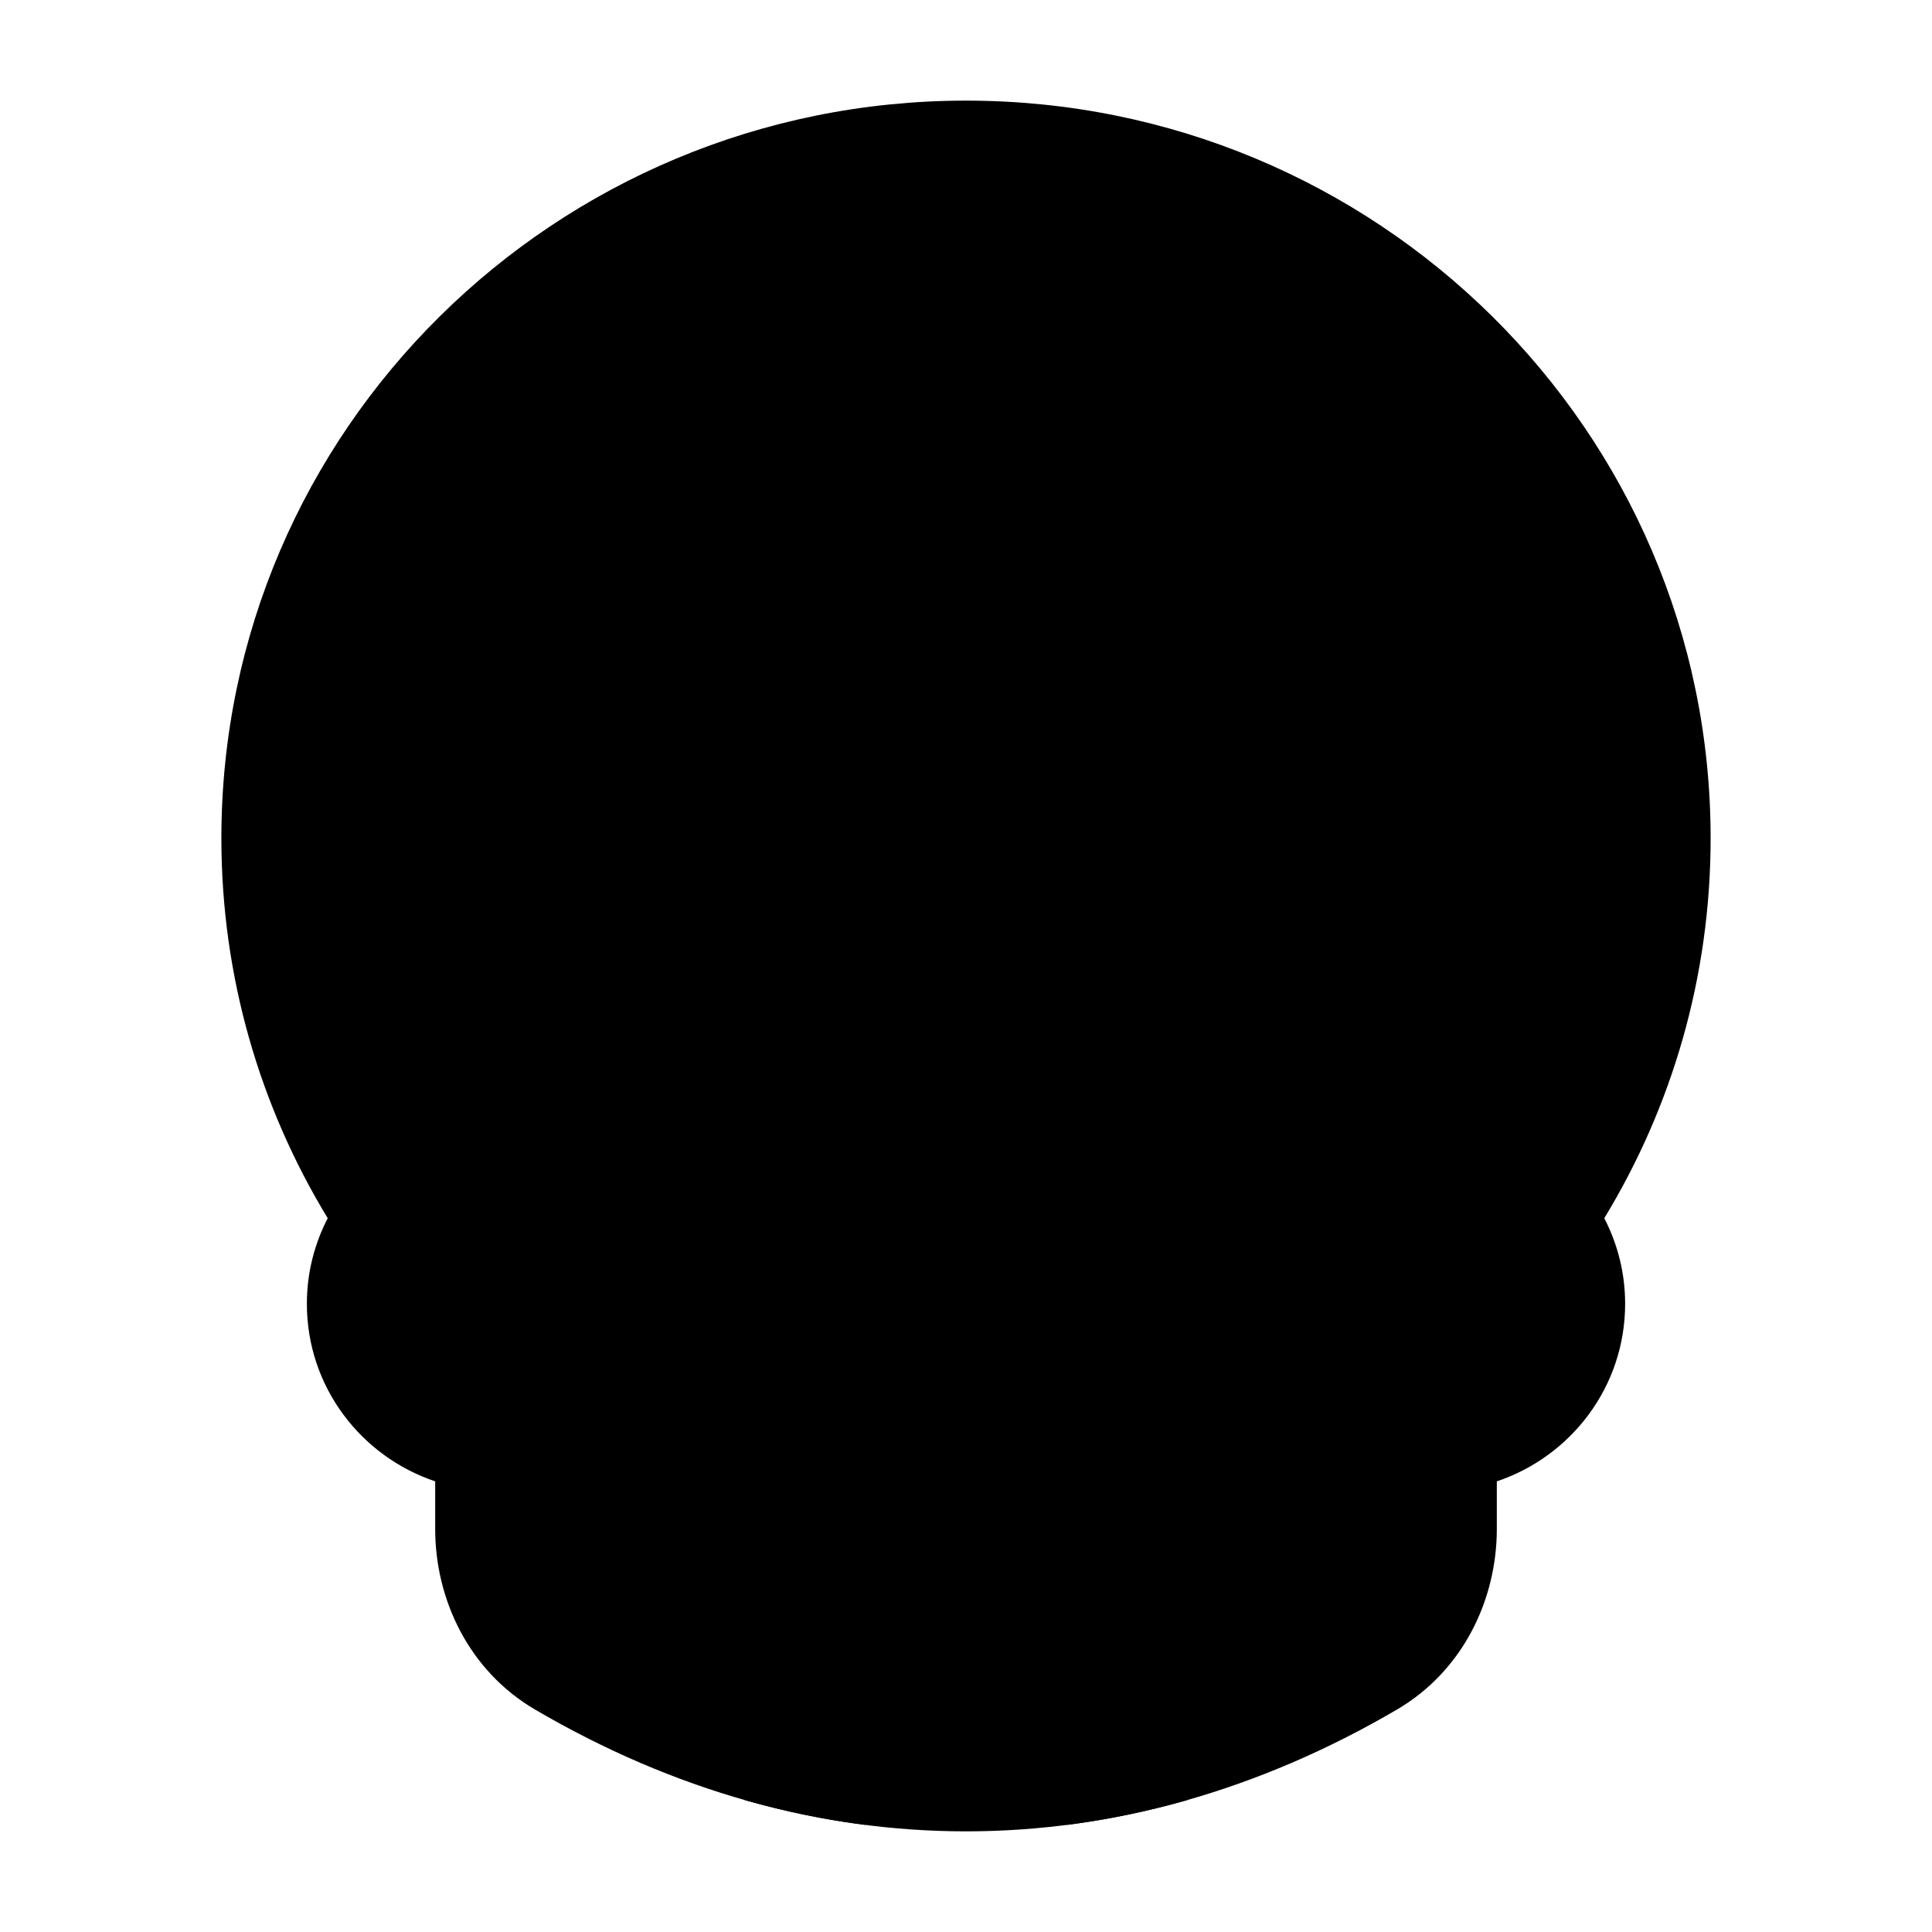 <svg width="24" height="24" viewBox="0 0 24 24" xmlns="http://www.w3.org/2000/svg">
<path class="pr-icon-bulk-secondary" d="M2.75 10.413C2.75 5.345 6.899 1.25 12 1.25C17.101 1.25 21.25 5.345 21.25 10.413C21.25 12.139 20.767 13.755 19.929 15.133C20.094 15.452 20.188 15.813 20.188 16.196C20.188 17.226 19.517 18.092 18.594 18.402V18.993C18.594 19.872 18.173 20.757 17.353 21.237C13.91 23.254 10.09 23.254 6.647 21.237C5.827 20.757 5.406 19.872 5.406 18.993V18.402C4.483 18.092 3.812 17.226 3.812 16.196C3.812 15.813 3.906 15.452 4.071 15.133C3.233 13.755 2.75 12.139 2.75 10.413Z" fill="currentColor"/>
<path class="pr-icon-bulk-primary" d="M6.25 11.25C6.25 12.631 7.369 13.75 8.75 13.75C10.131 13.75 11.25 12.631 11.25 11.25C11.25 9.869 10.131 8.75 8.75 8.75C7.369 8.75 6.25 9.869 6.25 11.25Z" fill="currentColor"/>
<path class="pr-icon-bulk-primary" d="M12.75 11.25C12.75 12.631 13.869 13.75 15.25 13.75C16.631 13.75 17.75 12.631 17.75 11.25C17.75 9.869 16.631 8.75 15.25 8.75C13.869 8.75 12.75 9.869 12.75 11.25Z" fill="currentColor"/>
<path class="pr-icon-bulk-primary" fill-rule="evenodd" clip-rule="evenodd" d="M12 15.947C11.964 15.991 11.925 16.041 11.881 16.097L11.588 16.466C11.33 16.791 10.859 16.845 10.534 16.588C10.21 16.33 10.155 15.859 10.412 15.534L10.705 15.165C10.713 15.155 10.721 15.145 10.729 15.135C10.874 14.951 11.027 14.758 11.174 14.617C11.335 14.463 11.607 14.25 12 14.25C12.393 14.25 12.666 14.463 12.826 14.617C12.973 14.758 13.126 14.951 13.271 15.135C13.279 15.145 13.287 15.155 13.295 15.165L13.588 15.534C13.845 15.859 13.791 16.33 13.466 16.588C13.141 16.845 12.67 16.791 12.412 16.466L12.12 16.097C12.075 16.041 12.036 15.991 12 15.947Z" fill="currentColor"/>
<path class="pr-icon-bulk-primary" d="M10.75 22.67C10.248 22.606 9.747 22.503 9.25 22.361V20C9.25 19.586 9.586 19.25 10 19.25C10.414 19.25 10.75 19.586 10.75 20V22.67Z" fill="currentColor"/>
<path class="pr-icon-bulk-primary" d="M14.75 22.361C14.253 22.503 13.752 22.606 13.25 22.67V20C13.25 19.586 13.586 19.25 14 19.25C14.414 19.25 14.75 19.586 14.75 20V22.361Z" fill="currentColor"/>
</svg>
